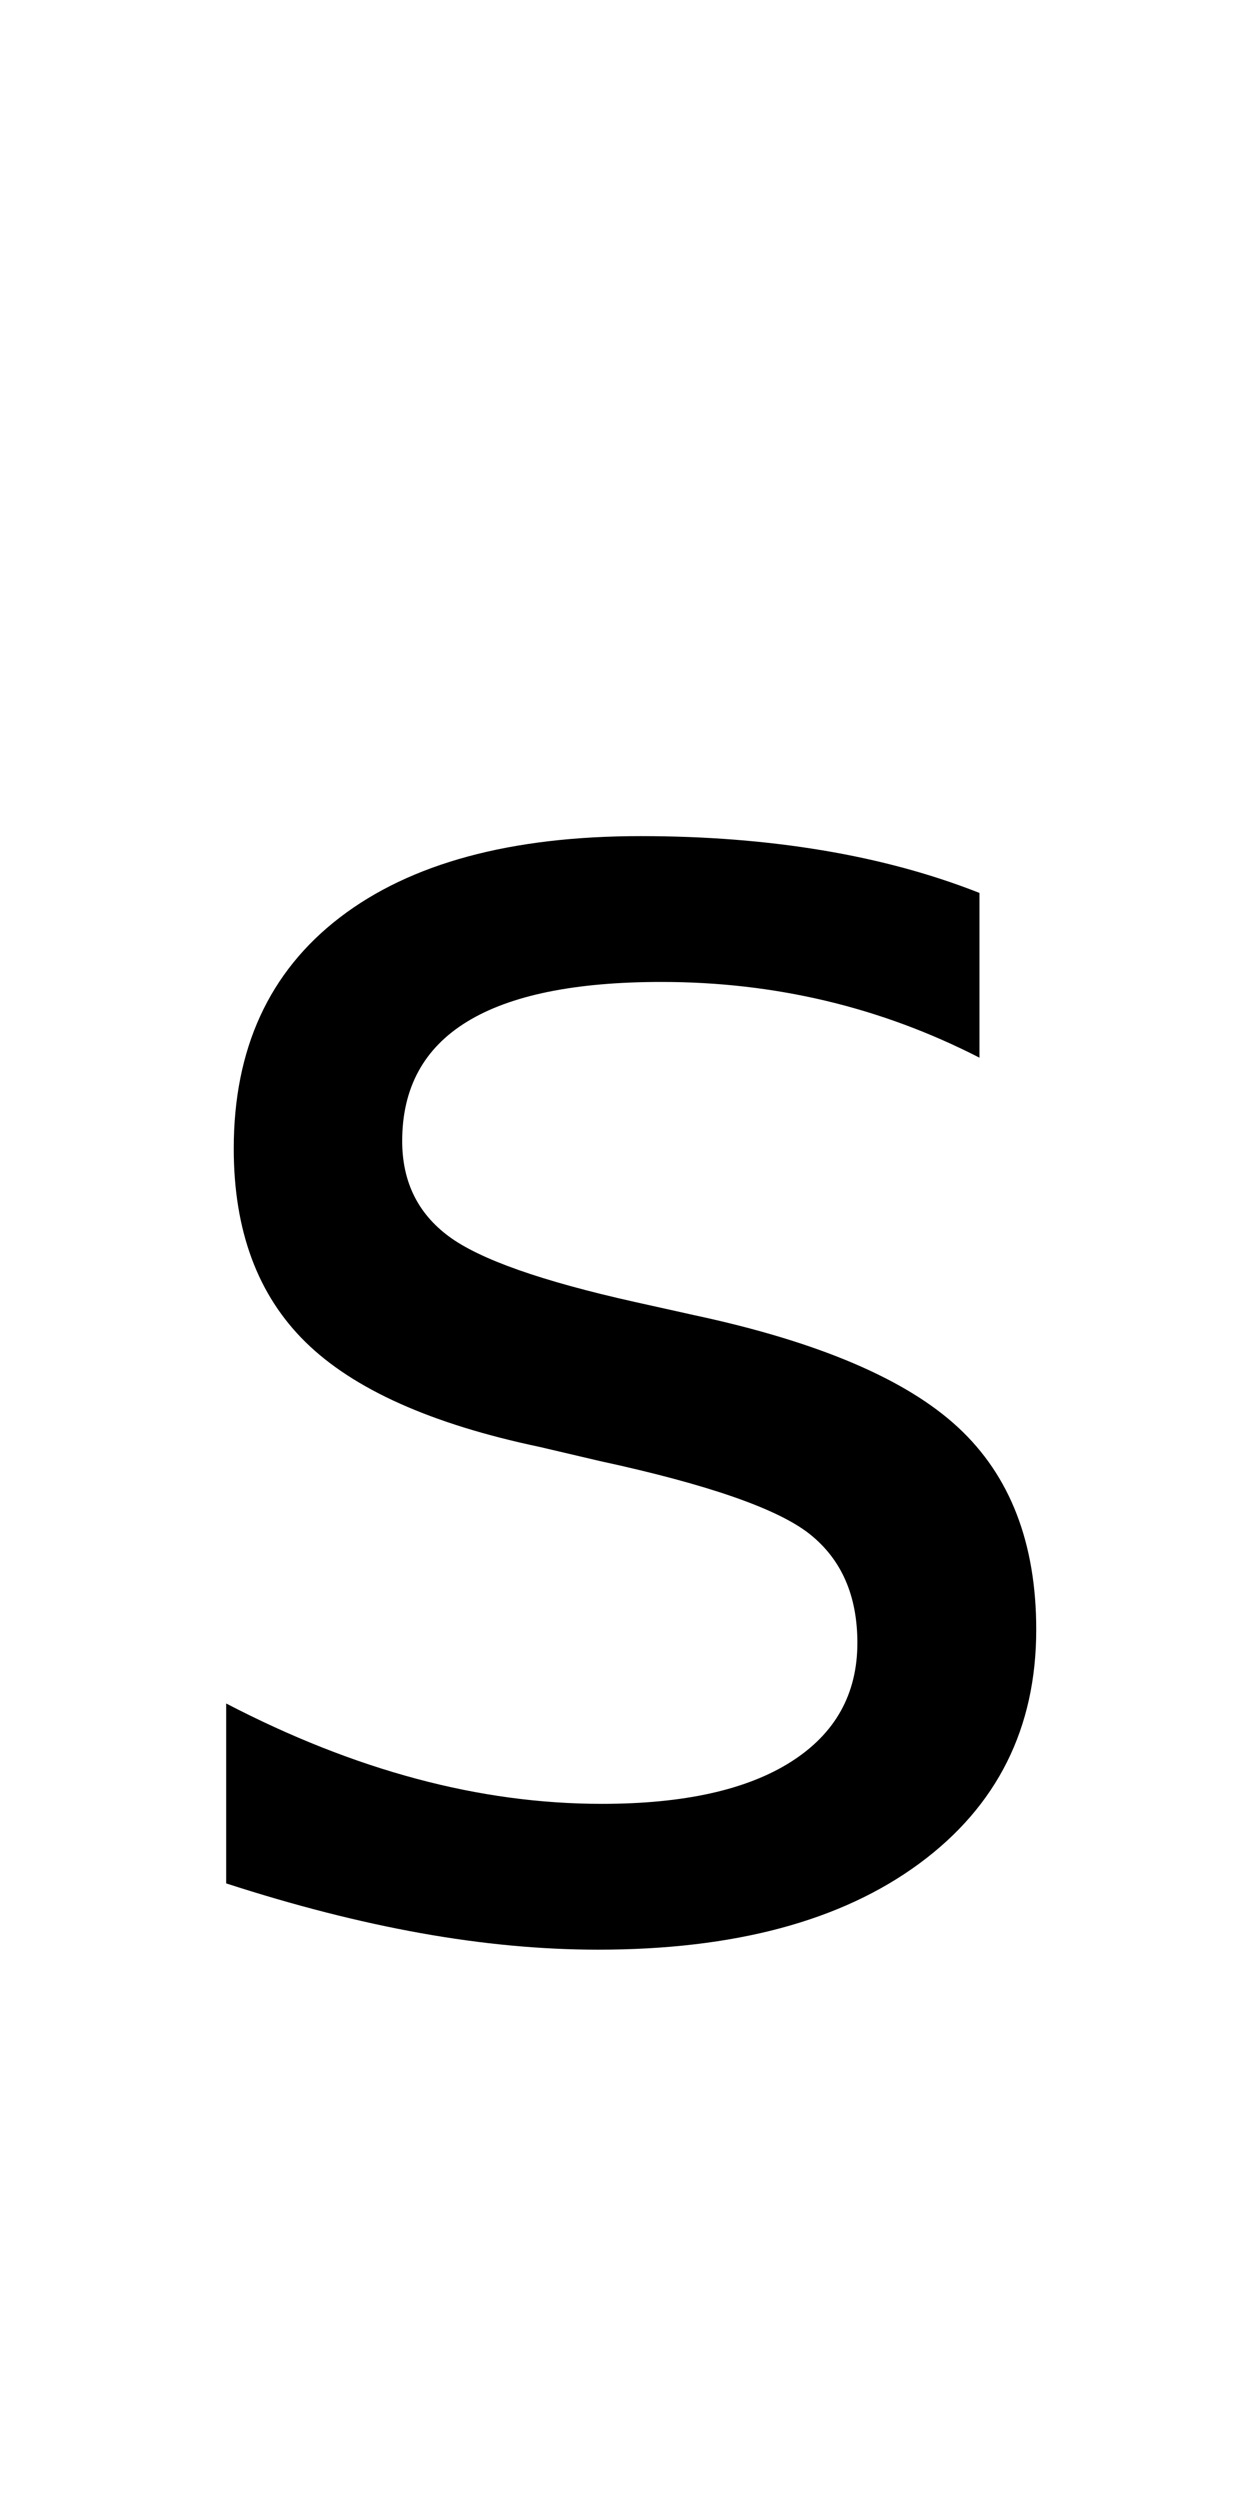 <?xml version="1.0" encoding="UTF-8"?>
<svg xmlns="http://www.w3.org/2000/svg" xmlns:xlink="http://www.w3.org/1999/xlink" width="165.375pt" height="330pt" viewBox="0 0 165.375 330" version="1.1">
<defs>
<g>
<symbol overflow="visible" id="glyph0-0">
<path style="stroke:none;" d="M 12.75 45.25 L 12.75 -180.5 L 140.75 -180.5 L 140.75 45.25 Z M 27.125 31 L 126.5 31 L 126.5 -166.125 L 27.125 -166.125 Z M 27.125 31 "/>
</symbol>
<symbol overflow="visible" id="glyph0-1">
<path style="stroke:none;" d="M 113.375 -135.875 L 113.375 -114.125 C 106.875 -117.457 100.125 -119.957 93.125 -121.625 C 86.125 -123.289 78.875 -124.125 71.375 -124.125 C 59.957 -124.125 51.395 -122.375 45.688 -118.875 C 39.977 -115.375 37.125 -110.125 37.125 -103.125 C 37.125 -97.789 39.164 -93.602 43.25 -90.562 C 47.332 -87.52 55.539 -84.625 67.875 -81.875 L 75.75 -80.125 C 92.082 -76.625 103.688 -71.688 110.562 -65.312 C 117.438 -58.938 120.875 -50.039 120.875 -38.625 C 120.875 -25.625 115.727 -15.332 105.438 -7.75 C 95.145 -0.164 81 3.625 63 3.625 C 55.5 3.625 47.688 2.895 39.562 1.438 C 31.438 -0.02 22.875 -2.207 13.875 -5.125 L 13.875 -28.875 C 22.375 -24.457 30.75 -21.145 39 -18.938 C 47.25 -16.727 55.414 -15.625 63.5 -15.625 C 74.332 -15.625 82.664 -17.477 88.5 -21.188 C 94.332 -24.895 97.25 -30.125 97.25 -36.875 C 97.25 -43.125 95.145 -47.914 90.938 -51.25 C 86.727 -54.582 77.5 -57.789 63.25 -60.875 L 55.25 -62.75 C 41 -65.75 30.707 -70.352 24.375 -76.562 C 18.039 -82.77 14.875 -91.289 14.875 -102.125 C 14.875 -115.289 19.539 -125.457 28.875 -132.625 C 38.207 -139.789 51.457 -143.375 68.625 -143.375 C 77.125 -143.375 85.125 -142.75 92.625 -141.5 C 100.125 -140.25 107.039 -138.375 113.375 -135.875 Z M 113.375 -135.875 "/>
</symbol>
</g>
</defs>
<g id="surface1">
<rect x="0" y="0" width="165.375" height="330" style="fill:rgb(100%,100%,100%);fill-opacity:1;stroke:none;"/>
<g style="fill:rgb(0%,0%,0%);fill-opacity:1;">
  <use xlink:href="#glyph0-1" x="16" y="253.75"/>
</g>
</g>
</svg>
